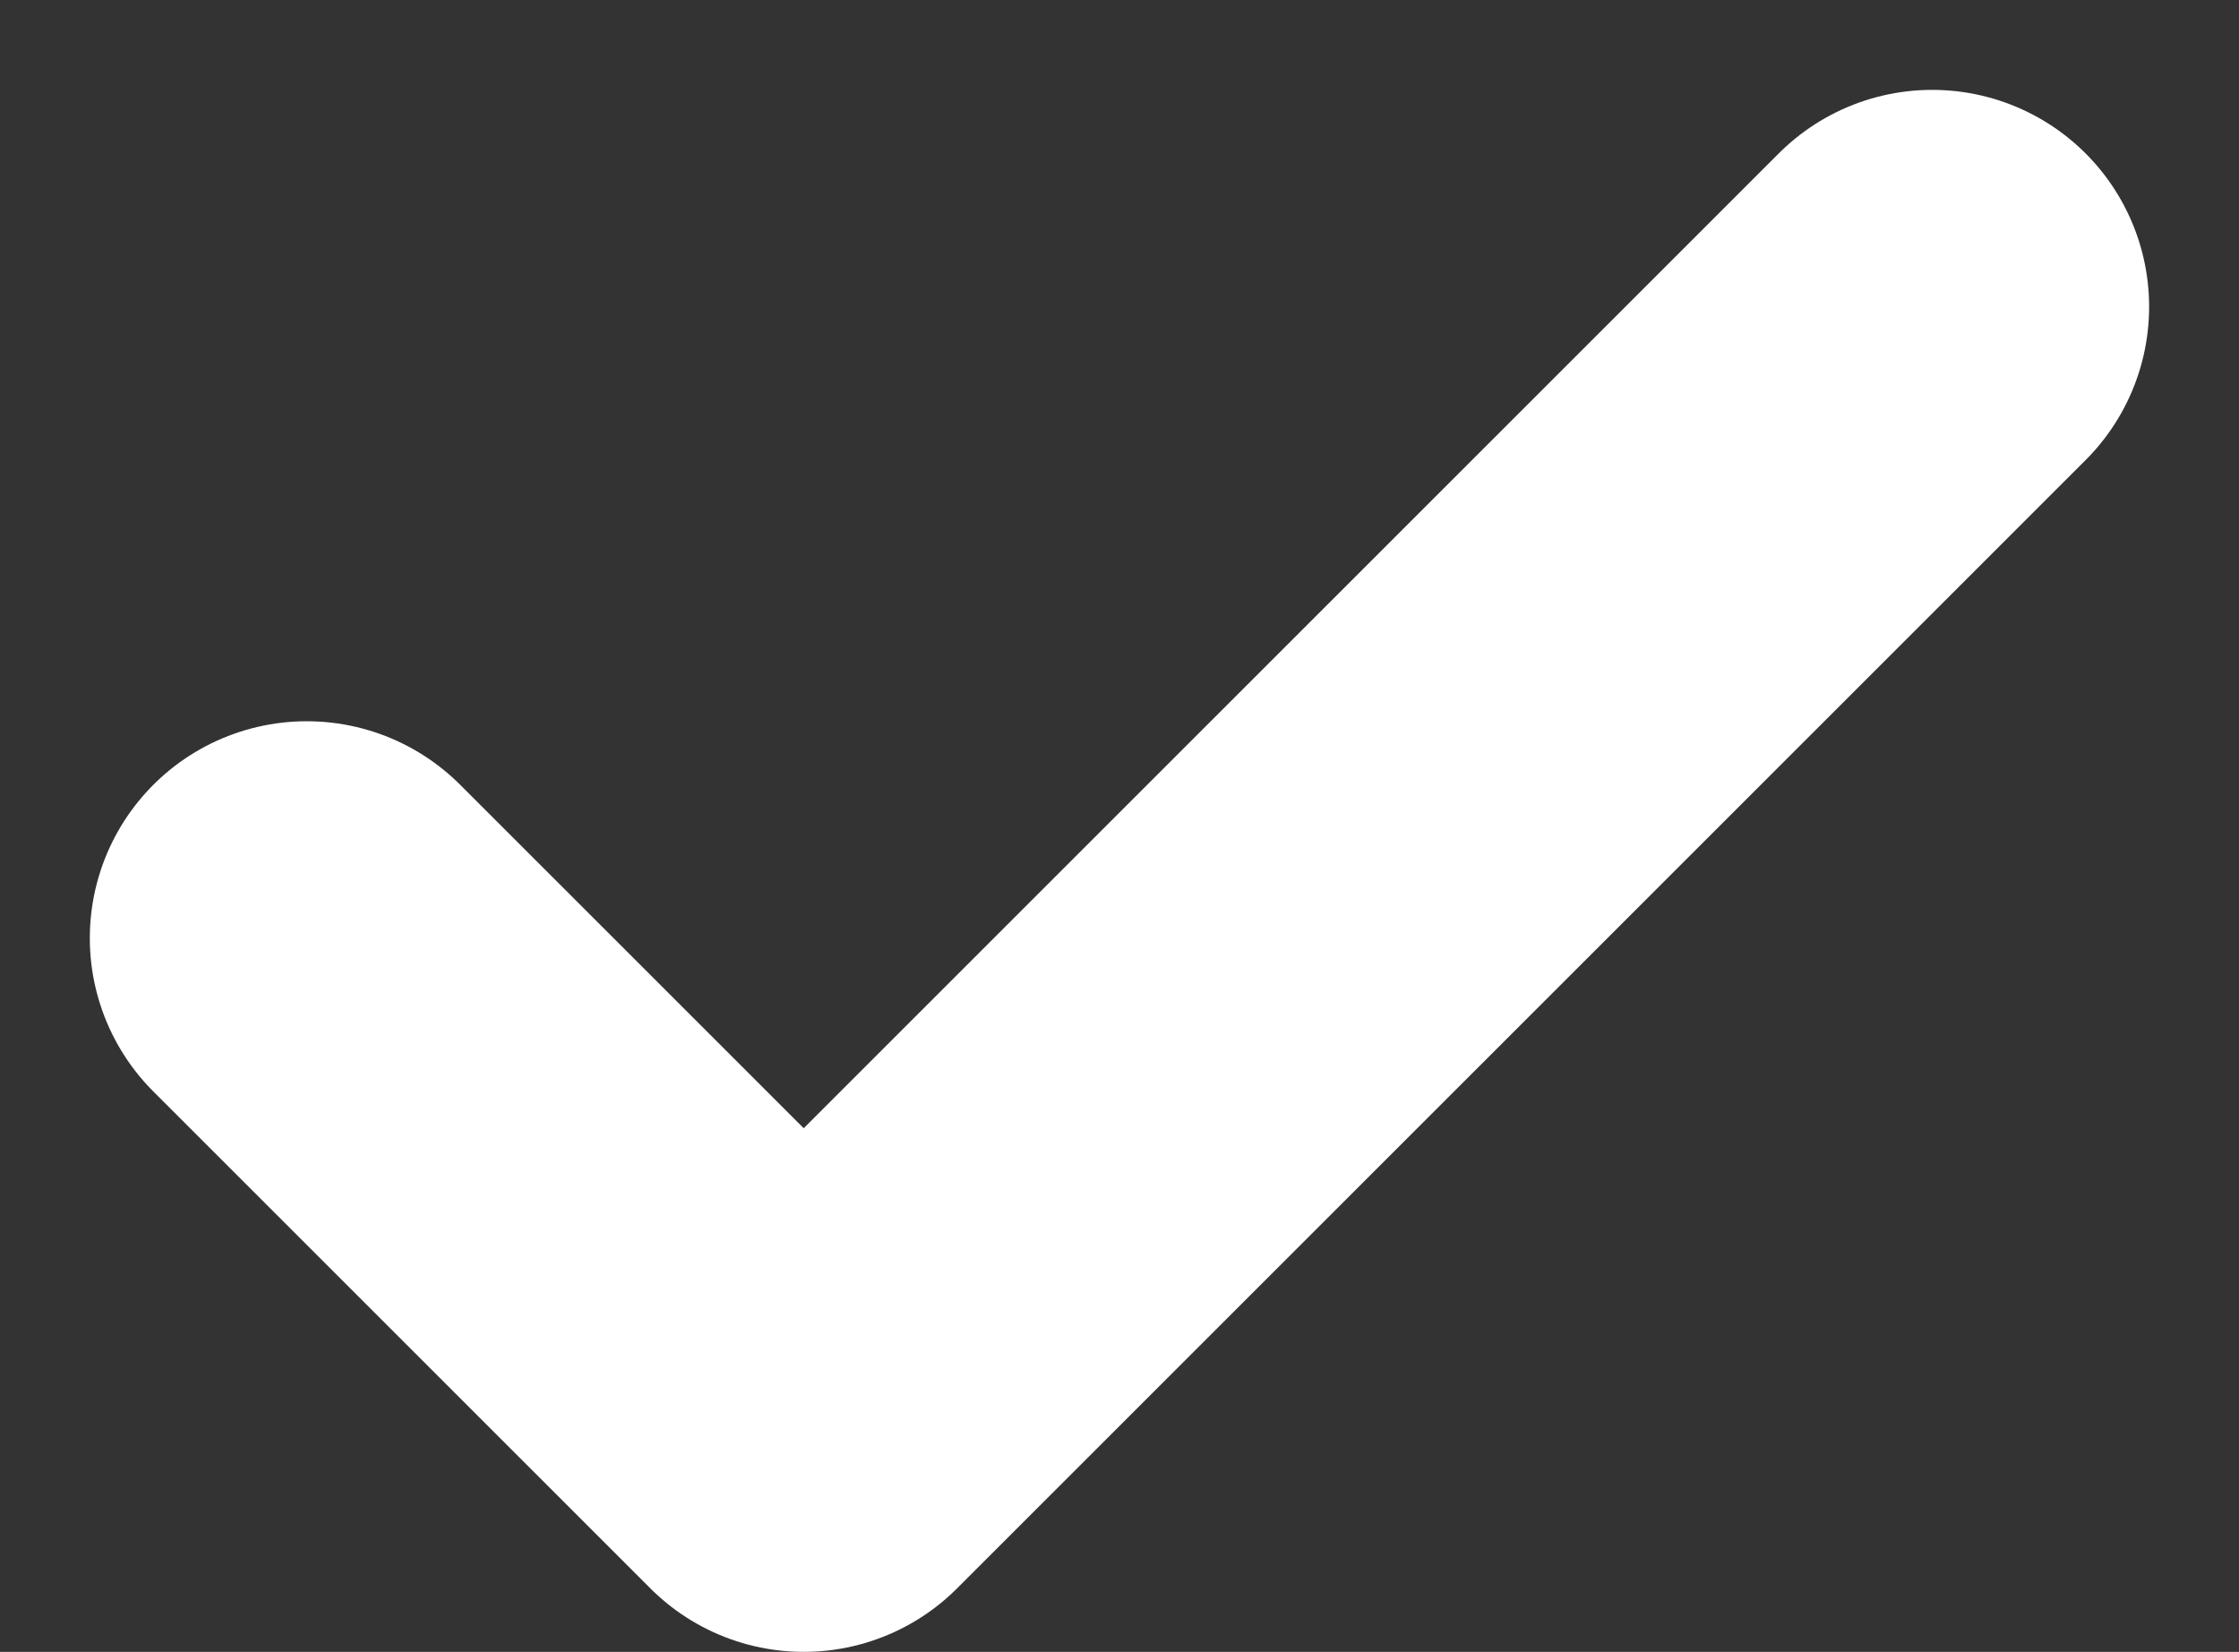 <svg xmlns="http://www.w3.org/2000/svg" width="30.962" height="22.848" viewBox="0 0 30.962 22.848">
  <rect x="0" y="0" width="30.962" height="22.848" fill="#333333" stroke="none"/>
  <path id="Path_7824" data-name="Path 7824" d="M8513.235,228.167l6.872,6.872,15.605-15.605" transform="translate(-8508.993 -215.191)" fill="none" stroke="#fff" stroke-linecap="round" stroke-linejoin="round" stroke-width="6"/>
</svg>
